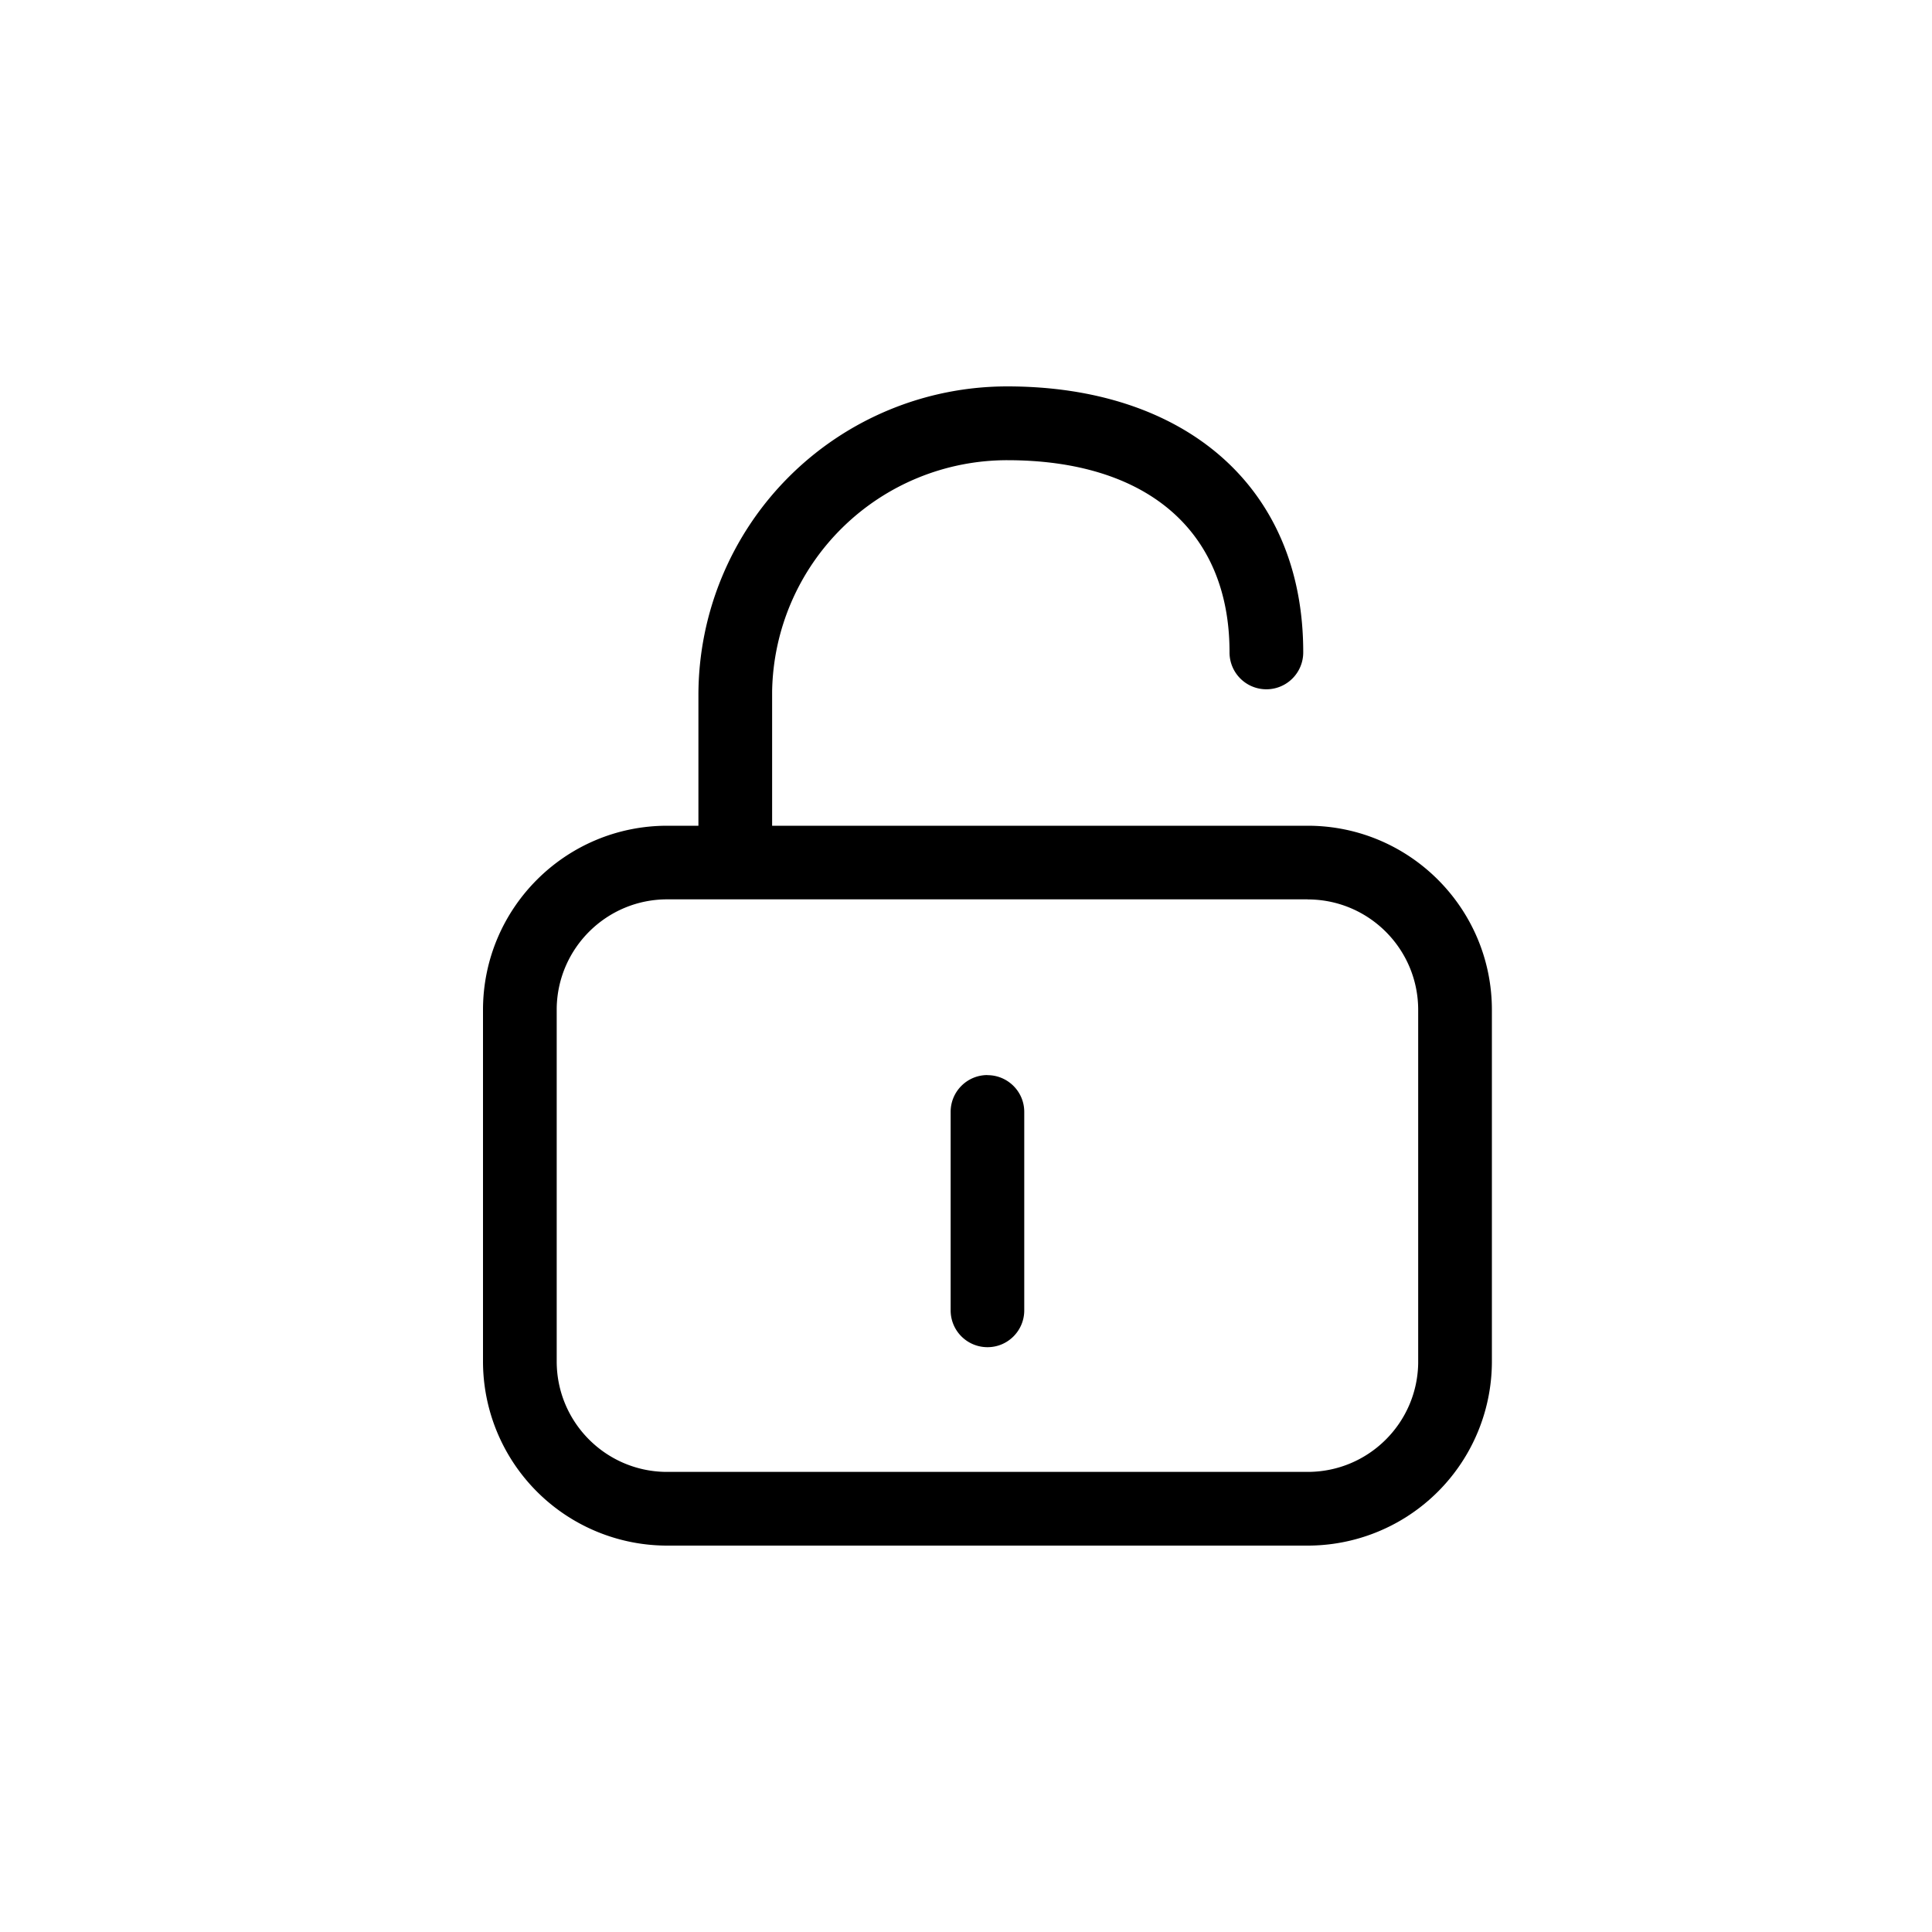 <?xml version="1.0" standalone="no"?><!DOCTYPE svg PUBLIC "-//W3C//DTD SVG 1.1//EN" "http://www.w3.org/Graphics/SVG/1.1/DTD/svg11.dtd"><svg t="1657092444837" class="icon" viewBox="0 0 1024 1024" version="1.1" xmlns="http://www.w3.org/2000/svg" p-id="13776" xmlns:xlink="http://www.w3.org/1999/xlink" width="64" height="64"><defs><style type="text/css">@font-face { font-family: feedback-iconfont; src: url("//at.alicdn.com/t/font_1031158_u69w8yhxdu.woff2?t=1630033759944") format("woff2"), url("//at.alicdn.com/t/font_1031158_u69w8yhxdu.woff?t=1630033759944") format("woff"), url("//at.alicdn.com/t/font_1031158_u69w8yhxdu.ttf?t=1630033759944") format("truetype"); }
</style></defs><path d="M533.862 204.8c93.696 0 156.877 52.787 156.877 140.8a19.507 19.507 0 0 1-39.066 0.41V345.6c0-64.666-44.339-101.683-117.76-101.683a124.621 124.621 0 0 0-124.672 122.522V437.658h283.853c53.914 0 97.638 43.725 97.638 97.638v186.266A97.638 97.638 0 0 1 693.094 819.2h-339.456A97.638 97.638 0 0 1 256 721.562v-186.266c0-53.914 43.725-97.638 97.638-97.638h16.538V368.486A163.686 163.686 0 0 1 533.862 204.8z m159.232 271.872h-339.456c-32.051 0-58.061 25.754-58.573 57.651v187.238c0 32.051 25.702 58.061 57.6 58.573h340.429c32.051 0 58.061-25.702 58.573-57.6v-187.238c0-32.051-25.702-58.061-57.6-58.573h-0.973z m-169.728 93.184c10.752 0 19.507 8.704 19.507 19.456v105.216c0 10.752-8.704 19.507-19.456 19.507h-0.051a19.507 19.507 0 0 1-19.507-19.507V589.312c0-10.752 8.704-19.507 19.507-19.507z" p-id="13777"></path></svg>